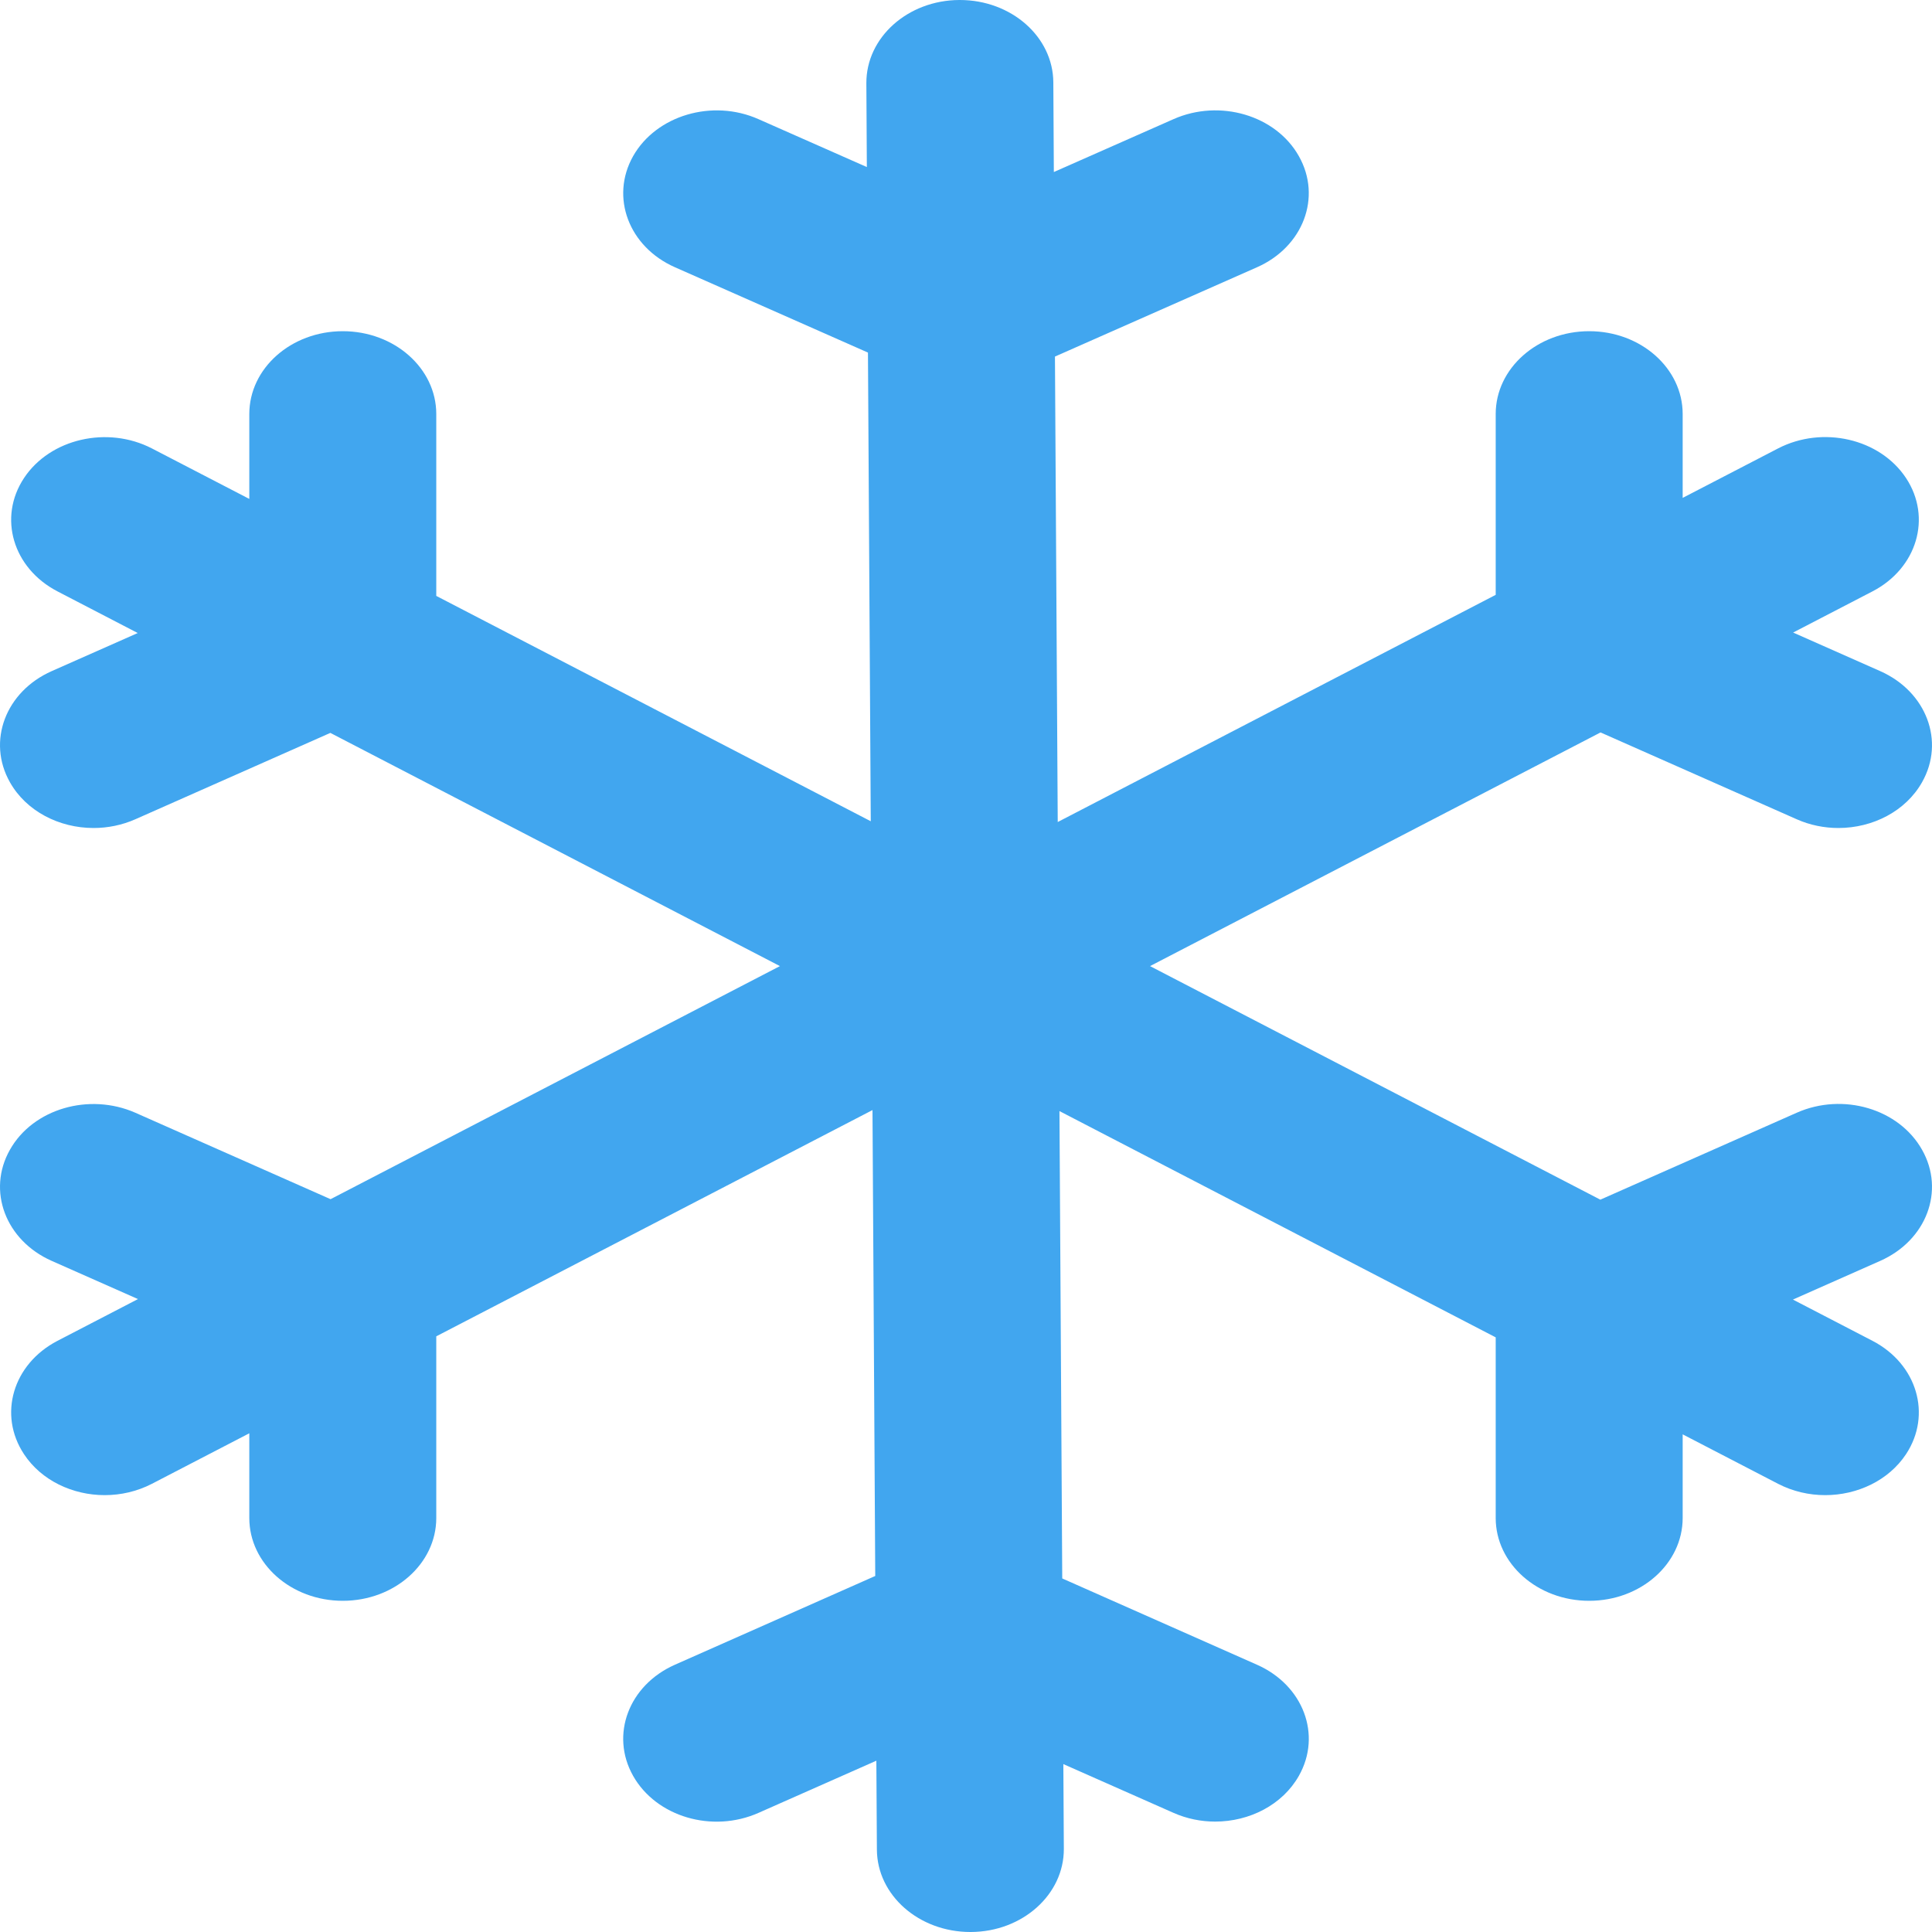 <svg width="75" height="75" viewBox="0 0 75 75" fill="none" xmlns="http://www.w3.org/2000/svg">
<path d="M72.99 48.947L69.601 50.449L72.692 52.052C74.422 52.952 75.003 54.919 73.992 56.451C73.316 57.472 72.102 58.041 70.854 58.041C70.231 58.041 69.602 57.899 69.026 57.602L65.321 55.681V58.928C65.321 60.703 63.696 62.143 61.692 62.143C59.689 62.143 58.063 60.703 58.063 58.928V51.916L41.128 43.132L41.236 61.275L48.797 64.625C50.593 65.42 51.321 67.349 50.423 68.936C49.785 70.066 48.504 70.714 47.172 70.714C46.629 70.714 46.076 70.605 45.556 70.375L41.279 68.482L41.298 71.769C41.308 73.543 39.692 74.992 37.689 75H37.67C35.673 75 34.05 73.573 34.041 71.802L34.02 68.35L29.446 70.375C27.652 71.171 25.474 70.53 24.576 68.936C23.681 67.349 24.406 65.42 26.199 64.625L33.977 61.179L33.87 43.093L16.936 51.876V58.929C16.936 60.703 15.31 62.143 13.307 62.143C11.303 62.143 9.678 60.703 9.678 58.929V55.64L5.895 57.602C5.319 57.899 4.688 58.041 4.064 58.041C2.819 58.041 1.605 57.472 0.932 56.451C-0.082 54.919 0.499 52.952 2.229 52.052L5.356 50.43L2.007 48.947C0.213 48.152 -0.512 46.222 0.384 44.636C1.281 43.041 3.46 42.409 5.253 43.196L12.833 46.552L30.277 37.504L12.824 28.451L5.253 31.804C4.731 32.034 4.178 32.143 3.632 32.143C2.302 32.143 1.019 31.494 0.384 30.364C-0.512 28.778 0.213 26.849 2.007 26.053L5.347 24.574L2.229 22.956C0.499 22.056 -0.082 20.089 0.932 18.558C1.945 17.026 4.173 16.519 5.895 17.407L9.678 19.368V16.072C9.678 14.297 11.303 12.857 13.307 12.857C15.31 12.857 16.936 14.297 16.936 16.072V23.133L33.803 31.881L33.694 13.687L26.202 10.375C24.409 9.584 23.681 7.655 24.576 6.064C25.472 4.478 27.655 3.83 29.443 4.625L33.651 6.485L33.632 3.231C33.623 1.456 35.239 0.008 37.242 0H37.261C39.257 0 40.88 1.427 40.89 3.198L40.91 6.678L45.556 4.625C47.356 3.829 49.534 4.478 50.423 6.064C51.321 7.655 50.588 9.584 48.797 10.375L40.953 13.842L41.061 31.911L58.063 23.092V16.071C58.063 14.297 59.689 12.857 61.692 12.857C63.696 12.857 65.321 14.297 65.321 16.071V19.328L69.026 17.407C70.75 16.515 72.976 17.021 73.992 18.558C75.003 20.089 74.422 22.056 72.692 22.956L69.609 24.555L72.99 26.053C74.785 26.849 75.513 28.778 74.615 30.364C73.978 31.494 72.697 32.143 71.365 32.143C70.821 32.143 70.268 32.034 69.749 31.804L62.133 28.433L44.644 37.504L62.125 46.571L69.749 43.196C71.544 42.401 73.718 43.041 74.615 44.636C75.513 46.222 74.786 48.151 72.99 48.947Z" fill="#41A6EF"/>
</svg>
